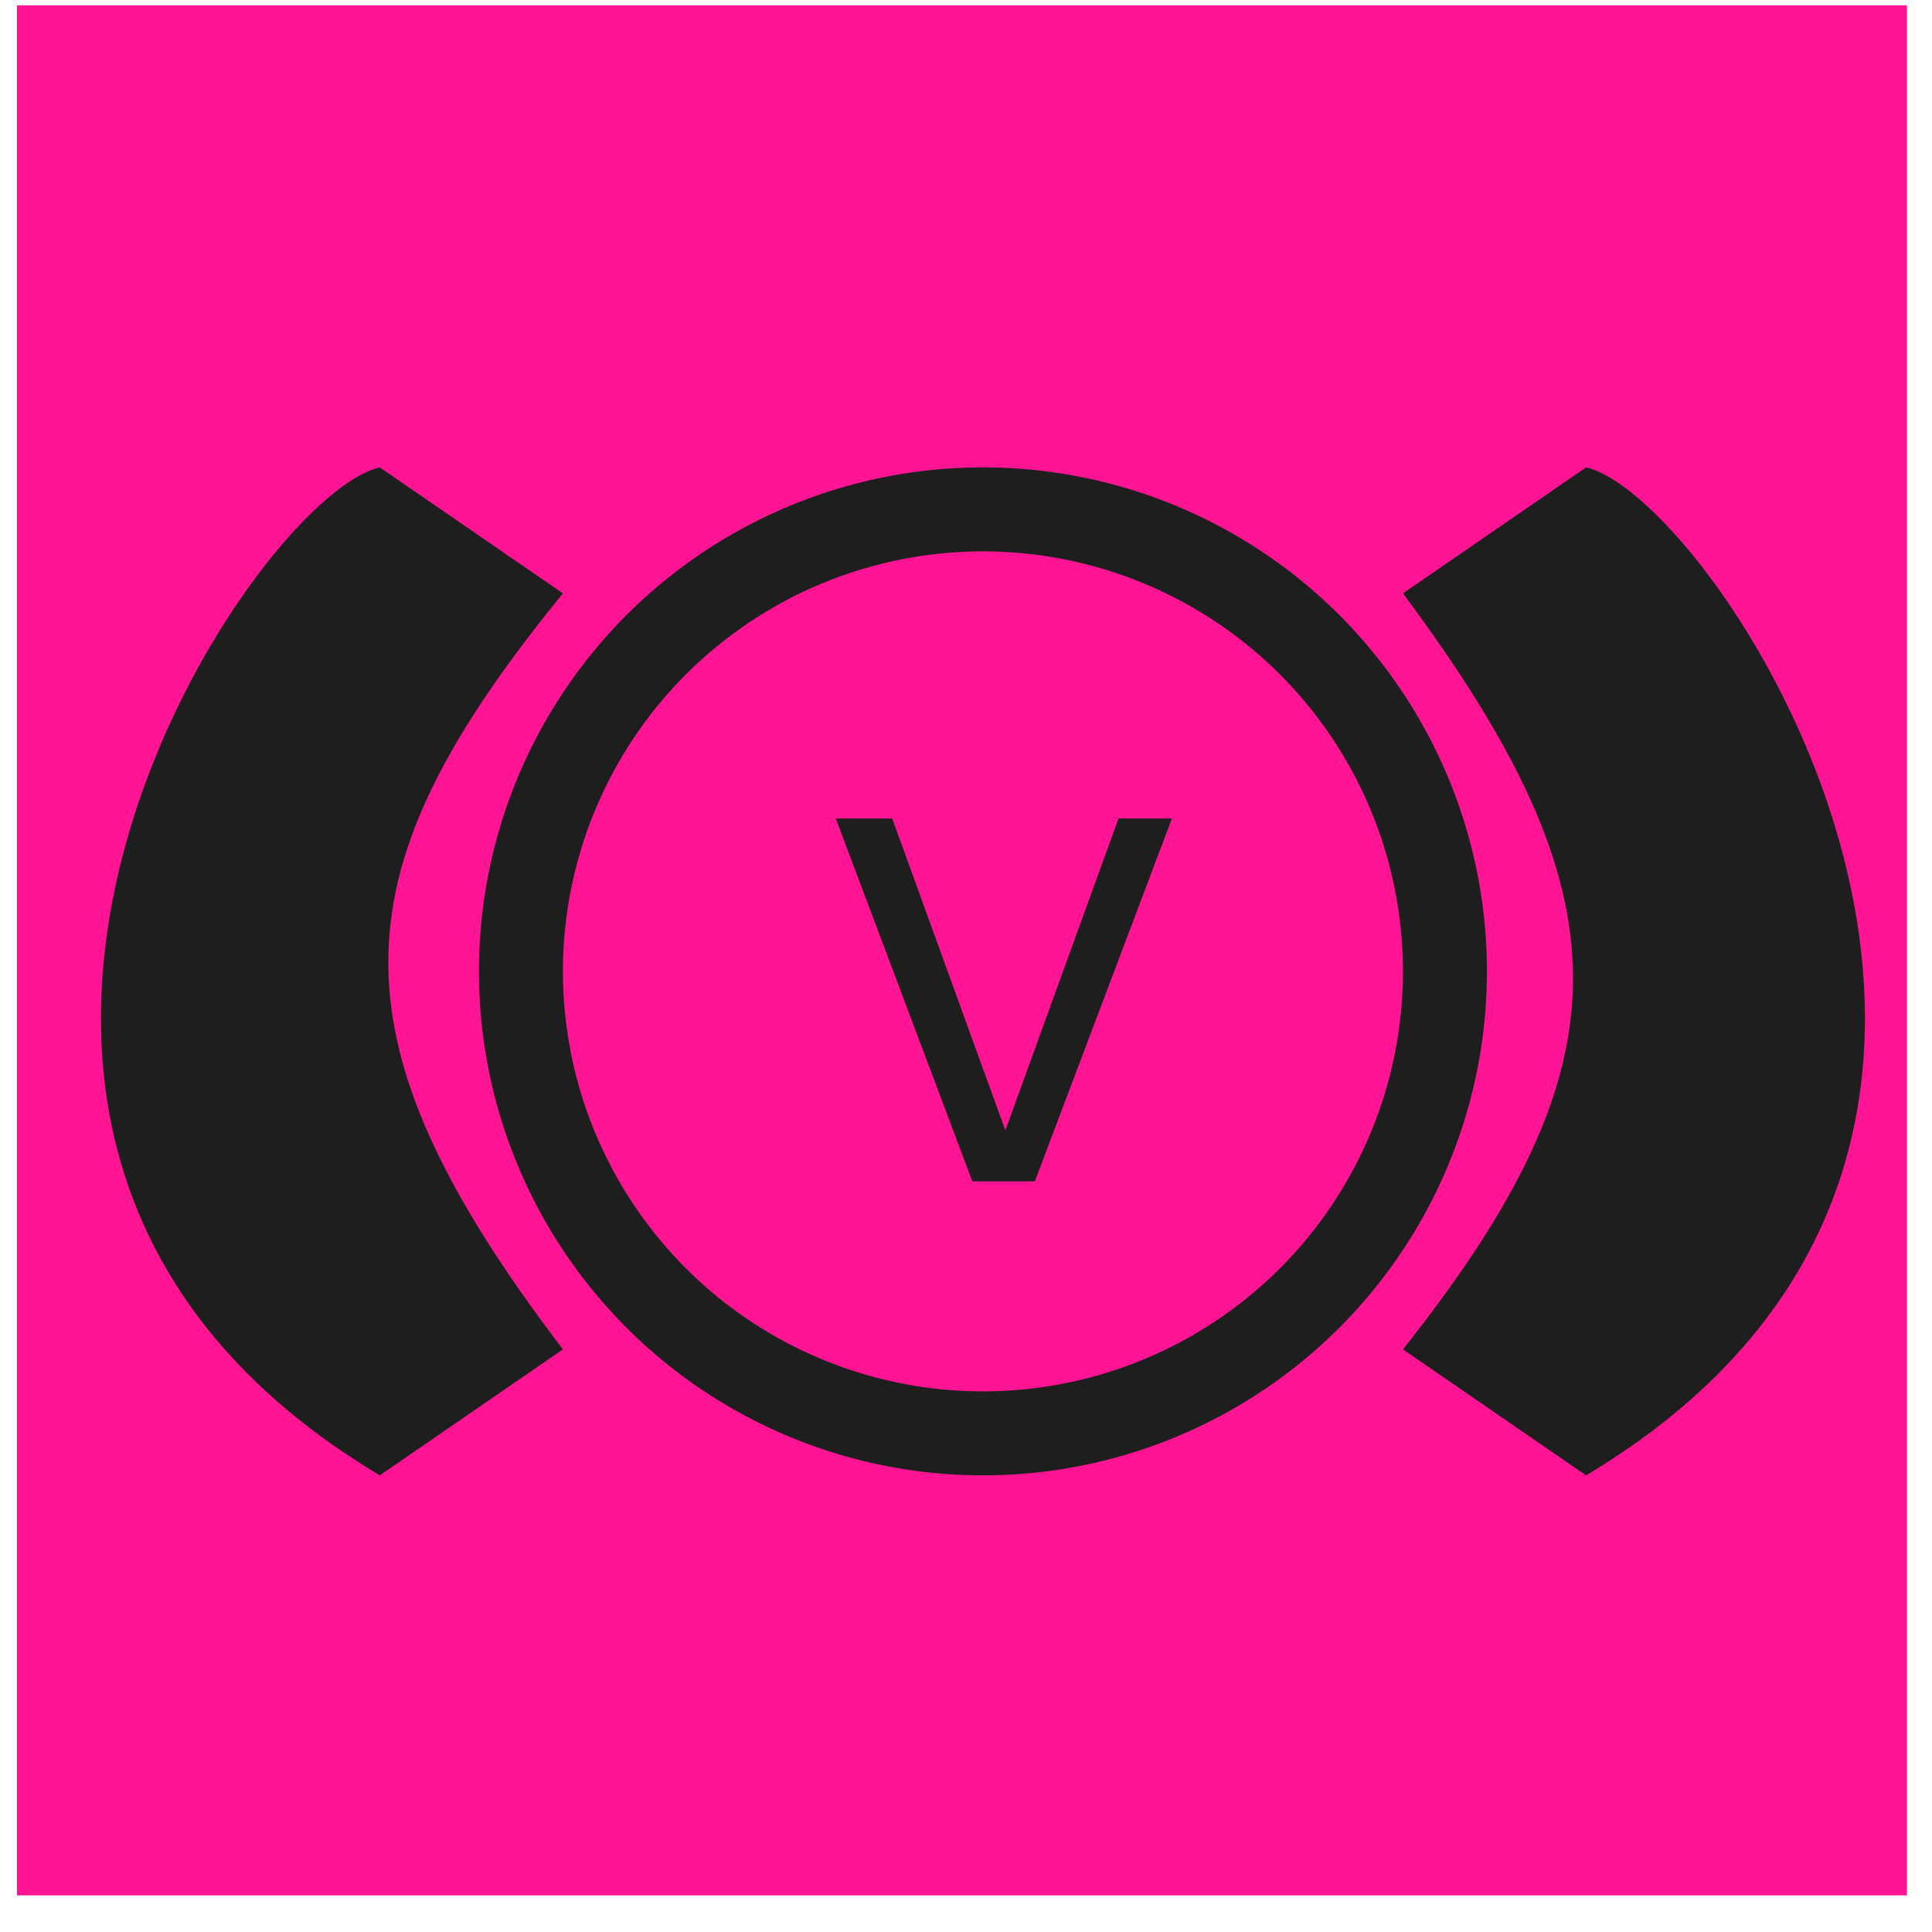 <svg width="46" height="46" viewBox="0 0 46 46" fill="none" xmlns="http://www.w3.org/2000/svg">
<rect x="0.403" y="0.128" width="45" height="45" fill="#FF1493"/>
<circle cx="23.403" cy="23.128" r="11" stroke="#1E1E1E" stroke-width="2"/>
<path d="M33.403 14.128L37.763 11.128C40.929 11.861 50.974 27.235 37.763 35.128L33.403 32.128C38.812 25.307 38.791 21.365 33.403 14.128Z" fill="#1E1E1E"/>
<path d="M13.403 14.128L9.043 11.128C5.878 11.861 -4.167 27.235 9.043 35.128L13.403 32.128C7.668 24.602 8.056 20.695 13.403 14.128Z" fill="#1E1E1E"/>
<path d="M23.151 28.128L19.899 19.488H21.243L24.099 27.36H23.775L26.631 19.488H27.903L24.639 28.128H23.151Z" fill="#1E1E1E"/>
</svg>
